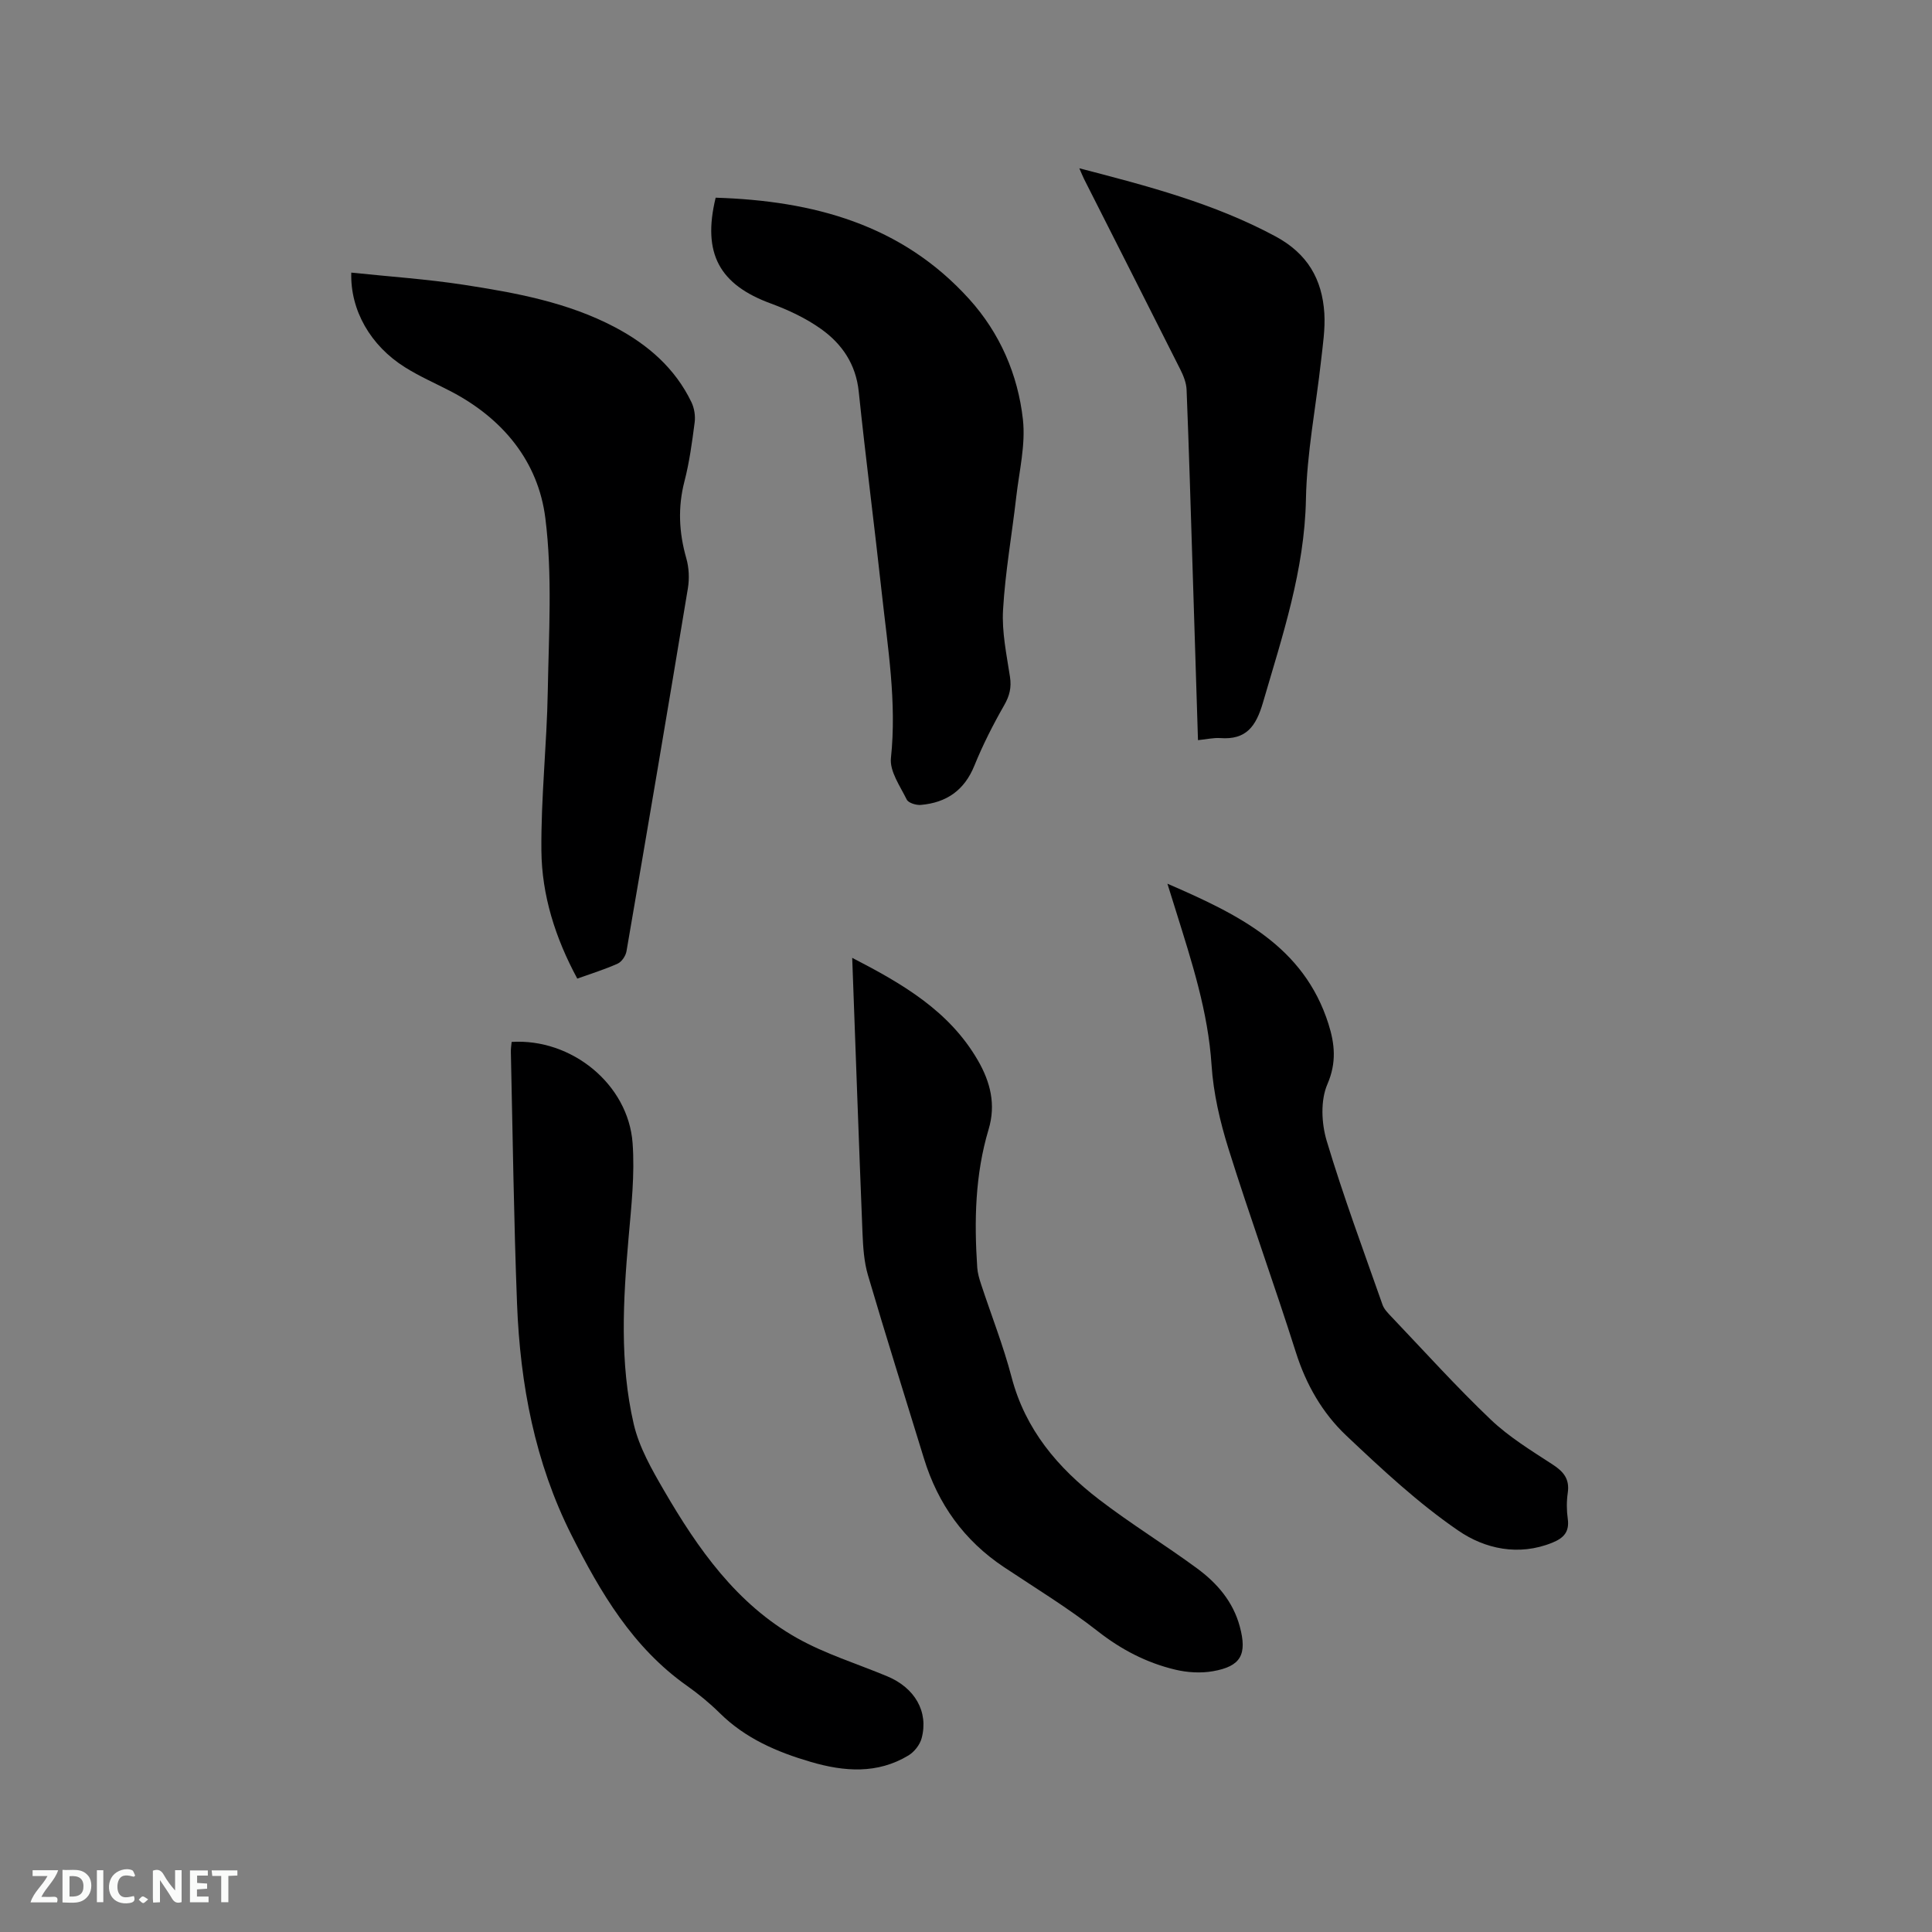 <svg enable-background="new 0 0 400 400" viewBox="0 0 400 400" xmlns="http://www.w3.org/2000/svg"><rect x="0" y="0" width="400" height="400" fill="#808080" stroke="none"/><path d="m72.73 56.44c7.8.82 15.59 1.34 23.28 2.52 10.77 1.66 21.53 3.62 31.33 8.8 6.79 3.59 12.43 8.47 15.82 15.52.59 1.23.84 2.83.66 4.18-.53 4.09-1.08 8.21-2.11 12.19-1.4 5.41-1.14 10.61.38 15.93.56 1.96.66 4.21.33 6.22-4.15 25.06-8.4 50.1-12.71 75.14-.16.95-.98 2.18-1.81 2.56-2.68 1.21-5.5 2.07-8.38 3.11-4.55-8.42-7.35-17.25-7.43-26.52-.1-10.98 1.13-21.97 1.32-32.96.21-11.96.98-24.06-.5-35.84-1.47-11.75-8.8-20.64-19.54-26.25-3.19-1.66-6.51-3.1-9.54-5.01-7.12-4.46-11.34-11.82-11.1-19.59z" fill="#000001"/><path d="m105.93 215.72c12.38-.78 24.14 8.74 25.04 20.93.48 6.48-.26 13.09-.83 19.61-1.13 12.92-1.88 25.87 1.07 38.59 1.12 4.81 3.74 9.39 6.26 13.73 7.03 12.09 15.04 23.52 27.54 30.56 5.85 3.29 12.42 5.31 18.66 7.91 5.74 2.38 8.62 7.35 7.14 12.85-.36 1.34-1.51 2.8-2.7 3.53-6.47 3.91-13.33 3.38-20.26 1.35-6.98-2.04-13.51-4.85-18.81-10.08-2.11-2.08-4.42-3.99-6.83-5.69-11.21-7.92-17.88-19.28-23.88-31.17-7.59-15.05-10.63-31.21-11.28-47.85-.67-17.36-.89-34.73-1.28-52.1-.03-.75.1-1.47.16-2.17z" fill="#000001"/><path d="m176.44 198.31c10.47 5.4 20.11 11.01 26.02 21.23 2.6 4.5 3.76 9.14 2.22 14.28-2.81 9.38-3 18.99-2.35 28.65.08 1.14.42 2.28.78 3.38 2.11 6.43 4.62 12.76 6.33 19.29 2.84 10.85 9.59 18.78 18.13 25.33 6.54 5.02 13.61 9.35 20.26 14.24 4.14 3.04 7.47 6.88 8.86 12.06 1.54 5.76.26 8.22-5.57 9.24-2.52.44-5.31.27-7.81-.33-5.91-1.41-11.15-4.13-16.04-7.96-6.15-4.82-12.87-8.91-19.39-13.25-8.27-5.5-13.69-13.07-16.59-22.52-3.88-12.64-7.86-25.26-11.59-37.94-.82-2.79-1.01-5.82-1.13-8.76-.76-18.83-1.42-37.68-2.13-56.94z" fill="#000001"/><path d="m148.17 40.93c20.18.63 38.51 5.51 52.51 21.01 6.34 7.02 10.06 15.6 11.1 24.88.59 5.25-.77 10.73-1.38 16.08-.89 7.79-2.28 15.54-2.73 23.36-.27 4.57.73 9.25 1.43 13.84.35 2.25-.08 3.97-1.21 5.94-2.3 4.02-4.42 8.2-6.16 12.49-2.08 5.13-5.81 7.66-11.09 8.12-.97.08-2.57-.41-2.91-1.11-1.37-2.78-3.57-5.87-3.27-8.61 1.23-11.56-.66-22.84-1.9-34.19-1.52-13.91-3.32-27.78-4.77-41.69-.59-5.64-3.45-9.83-7.76-12.91-3.13-2.24-6.77-3.95-10.4-5.29-10.67-3.9-14.27-10.35-11.46-21.92z" fill="#000001"/><path d="m241.7 182.96c14.77 6.4 28.23 12.93 33.34 29.02 1.3 4.1 1.73 8-.22 12.5-1.45 3.35-1.23 8.1-.14 11.73 3.43 11.44 7.6 22.66 11.56 33.93.33.94 1.15 1.75 1.87 2.51 6.8 7.14 13.41 14.48 20.54 21.27 3.79 3.61 8.4 6.42 12.82 9.3 2.28 1.48 3.53 3.02 3.12 5.85-.26 1.77-.25 3.63 0 5.39.37 2.7-.84 3.98-3.21 4.94-6.98 2.83-13.96 1.26-19.42-2.48-8.34-5.71-15.85-12.73-23.23-19.7-4.93-4.66-8.31-10.54-10.42-17.2-4.48-14.12-9.54-28.06-13.97-42.2-1.75-5.6-3.12-11.48-3.5-17.31-.72-11.05-4.09-21.36-7.33-31.76-.51-1.58-1.01-3.2-1.81-5.79z" fill="#000001"/><path d="m248.03 153.24c-.38-12.19-.75-23.94-1.12-35.69-.39-12.29-.75-24.59-1.24-36.88-.06-1.4-.64-2.87-1.29-4.16-6.61-13.15-13.28-26.27-19.92-39.41-.32-.64-.58-1.31-1-2.26 14.1 3.66 27.85 7.24 40.58 14.08 6.67 3.58 9.7 8.88 10.15 15.95.2 3.25-.32 6.55-.68 9.81-1.06 9.57-2.95 19.11-3.13 28.69-.29 14.7-4.86 28.25-8.89 42.07-1.45 4.95-3.46 7.78-8.88 7.37-1.33-.09-2.7.24-4.58.43z" fill="#000001"/><g fill="#fafbfa"><path d="m37.59 393.81c-.92.31-1.52.05-2-.78-.7-1.2-1.52-2.34-2.47-3.78v4.59c-.55.03-.95.05-1.41.07-.03-.37-.06-.64-.06-.91 0-1.91 0-3.81 0-5.7 1.13-.41 1.77-.03 2.29.91.62 1.11 1.38 2.14 2.31 3.19v-4.2h1.35v6.61z"/><path d="m12.94 393.88v-6.75c1.9.19 3.93-.54 5.37 1.29.8 1.01.78 2.88.03 3.97-1.37 1.97-3.4 1.51-5.4 1.49m1.45-1.22c2.04.12 2.92-.58 2.89-2.21-.03-1.51-.98-2.19-2.89-2z"/><path d="m11.81 393.87h-5.49c.68-2.18 2.47-3.48 3.51-5.45h-3.08v-1.21h5.29c-.71 2.13-2.44 3.48-3.47 5.51.86 0 1.63.04 2.39-.01.79-.05 1.14.21.85 1.16"/><path d="m39.33 393.86v-6.61h3.7v1.07h-2.22v1.52c.68.04 1.34.09 2.07.13v1.07c-.72.05-1.38.09-2.1.14v1.48h2.4v1.19h-3.85z"/><path d="m27.71 388.56c-1.15-.3-2.46-.61-3.1.64-.37.73-.41 1.93-.06 2.67.63 1.35 1.99.93 3.17.68.35.94-.01 1.32-.93 1.46-1.62.25-3.05-.27-3.76-1.48-.73-1.24-.6-3.03.31-4.17.88-1.11 2.71-1.7 4-1.16.32.13.44.74.65 1.12-.1.08-.19.16-.28.24"/><path d="m49.15 387.24v1.07c-.59.02-1.17.05-1.87.08v5.44h-1.48v-5.44h-1.85c-.05-.4-.08-.73-.13-1.15z"/><path d="m20.06 387.21h1.33v6.62h-1.33z"/><path d="m30.68 393.25c-.49.38-.8.79-1.05.76-.32-.05-.6-.45-.9-.7.26-.24.51-.64.8-.67.29-.04.62.3 1.15.61"/></g></svg>